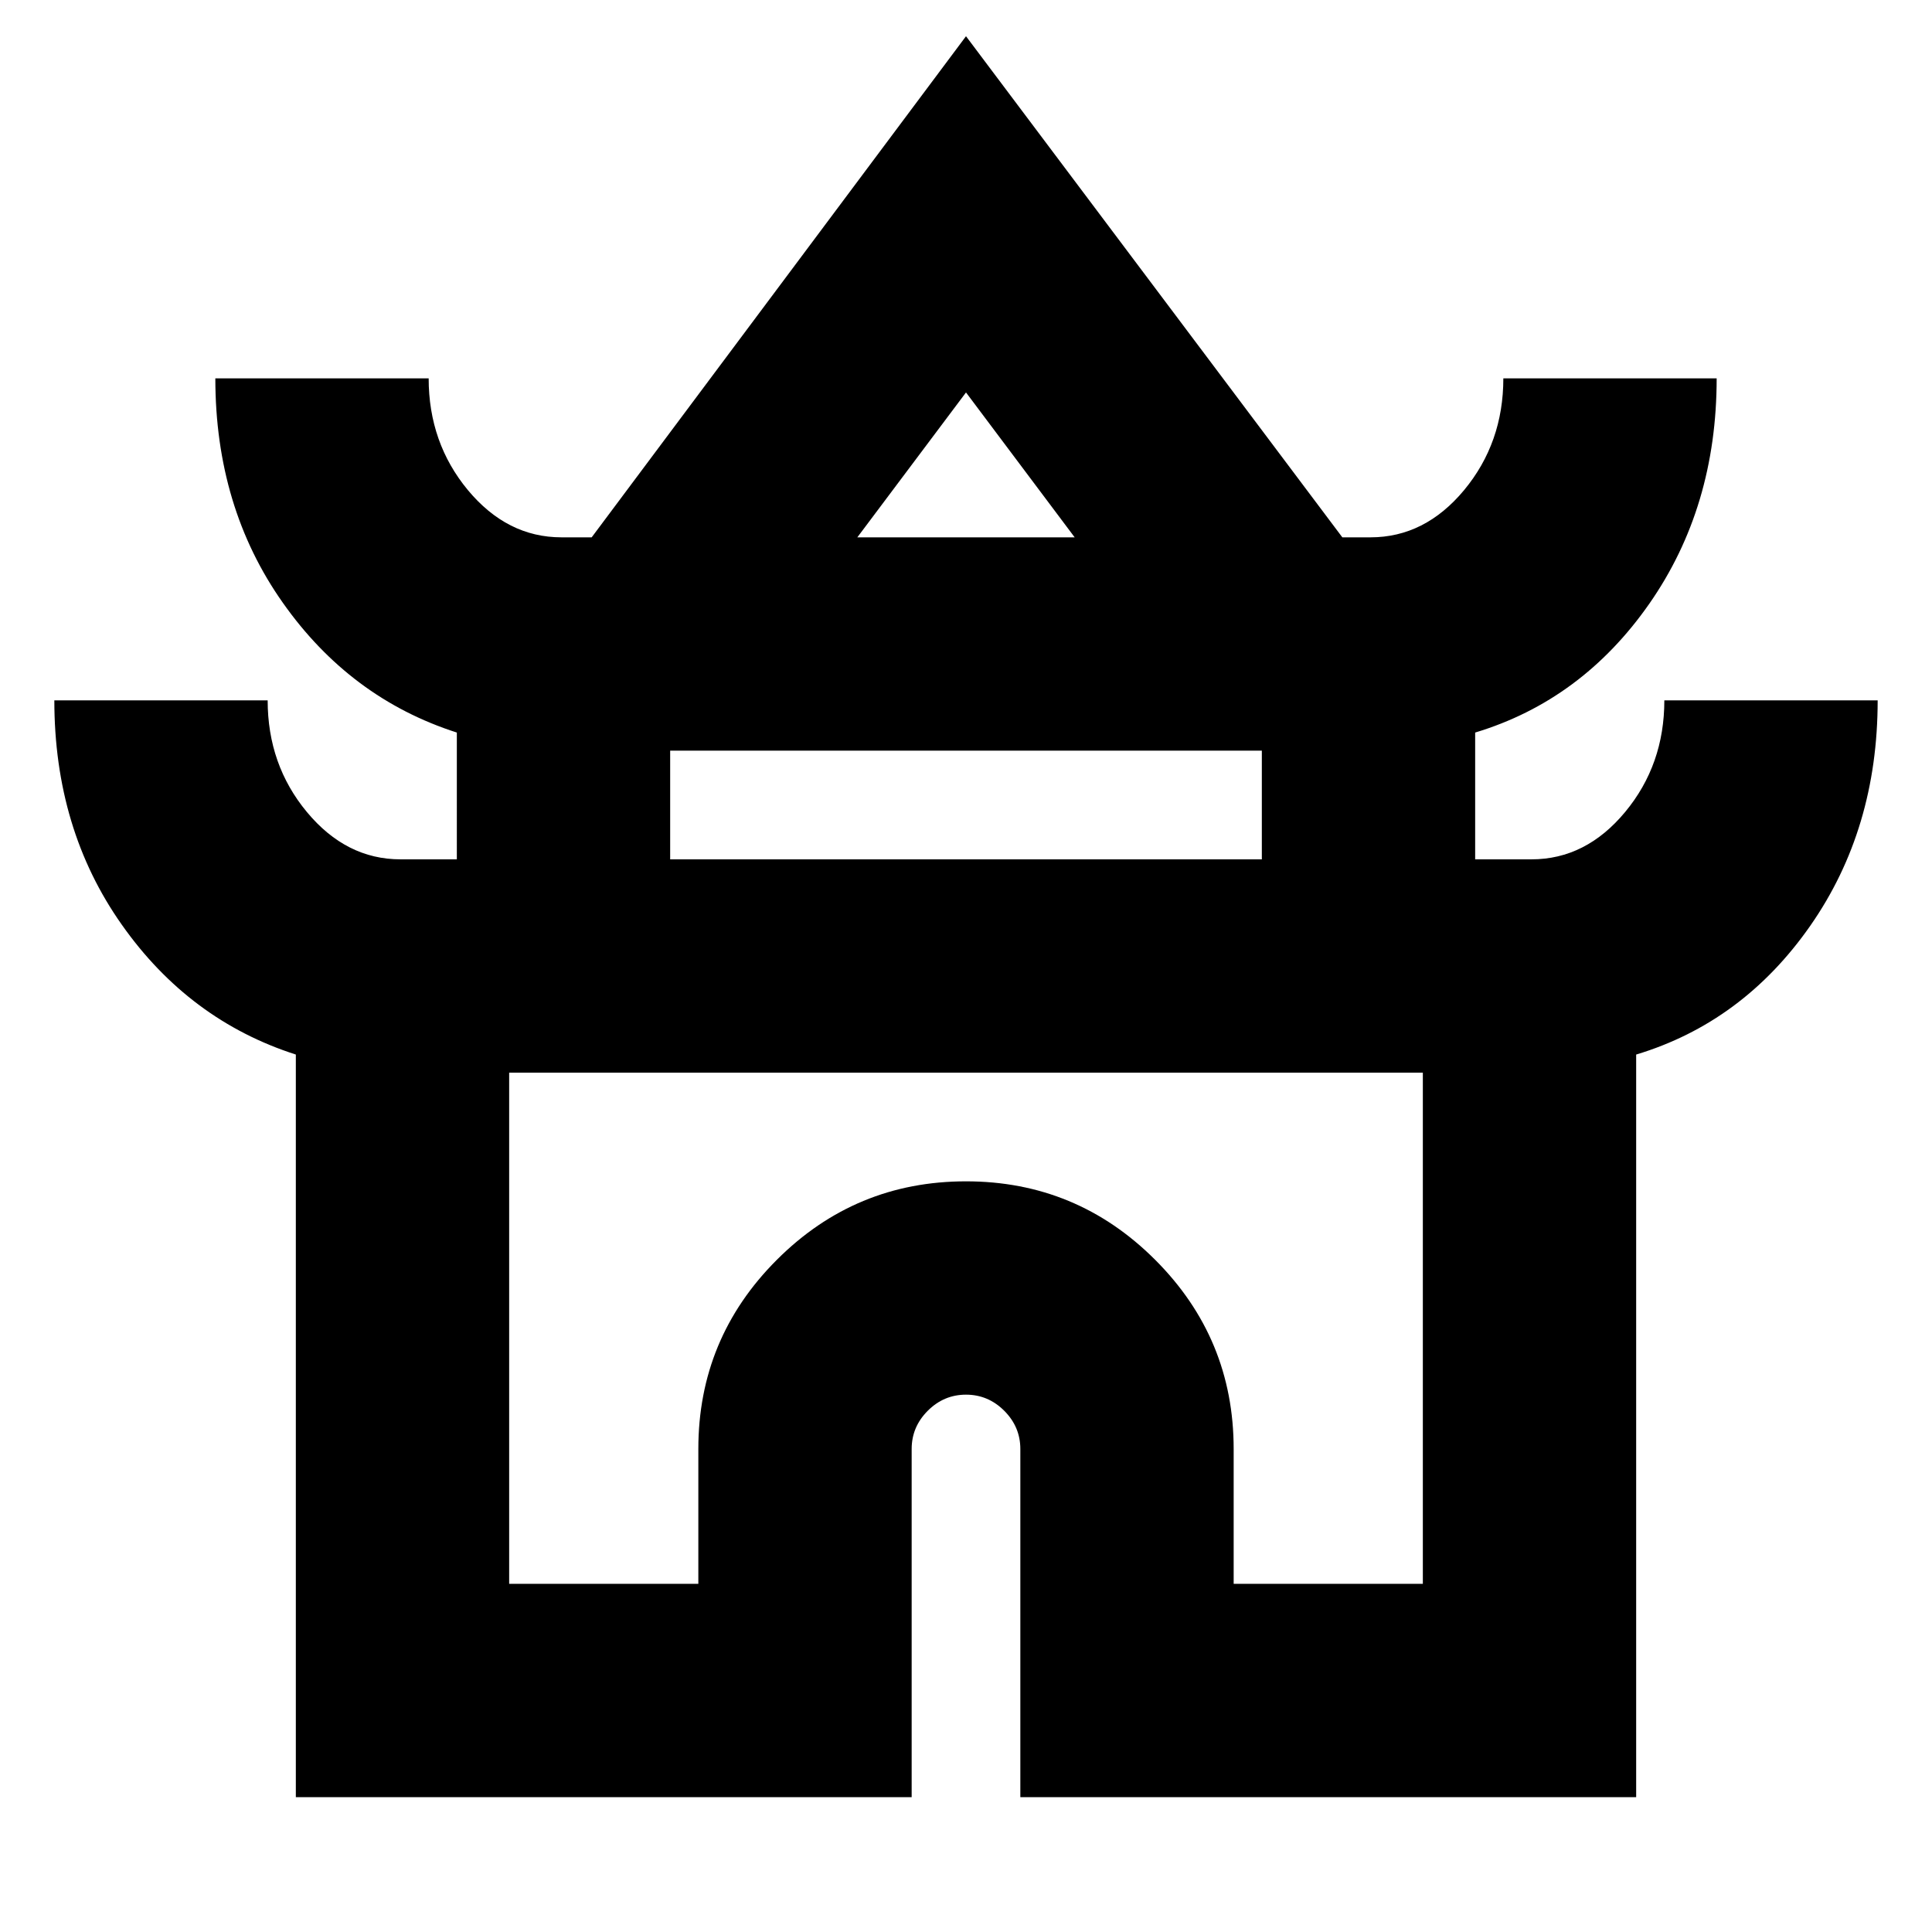 <svg xmlns="http://www.w3.org/2000/svg" height="24" width="24"><path d="M3.675 22.325V13.1q-1.325-.425-2.162-1.613Q.675 10.3.675 8.7h2.65q0 .8.487 1.387.488.588 1.163.588h.7V9.1Q4.35 8.675 3.513 7.487 2.675 6.3 2.675 4.7h2.65q0 .8.487 1.388.488.587 1.163.587h.375L12 .45l4.675 6.225h.35q.675 0 1.163-.587.487-.588.487-1.388h2.65q0 1.6-.837 2.8-.838 1.2-2.163 1.6v1.575h.7q.675 0 1.163-.588.487-.587.487-1.387h2.65q0 1.6-.837 2.8-.838 1.2-2.163 1.6v9.225h-7.65V18q0-.275-.2-.475-.2-.2-.475-.2-.275 0-.475.2-.2.2-.2.475v4.325Zm6.975-15.65h2.7L12 4.875Zm-2.325 4h7.35v-1.35h-7.35Zm-2 9h2.35V18q0-1.375.975-2.35.975-.975 2.35-.975t2.35.975q.975.975.975 2.35v1.675h2.35v-6.35H6.325ZM12 13.325Zm.025-6.65Zm-.025 4Z"/></svg>